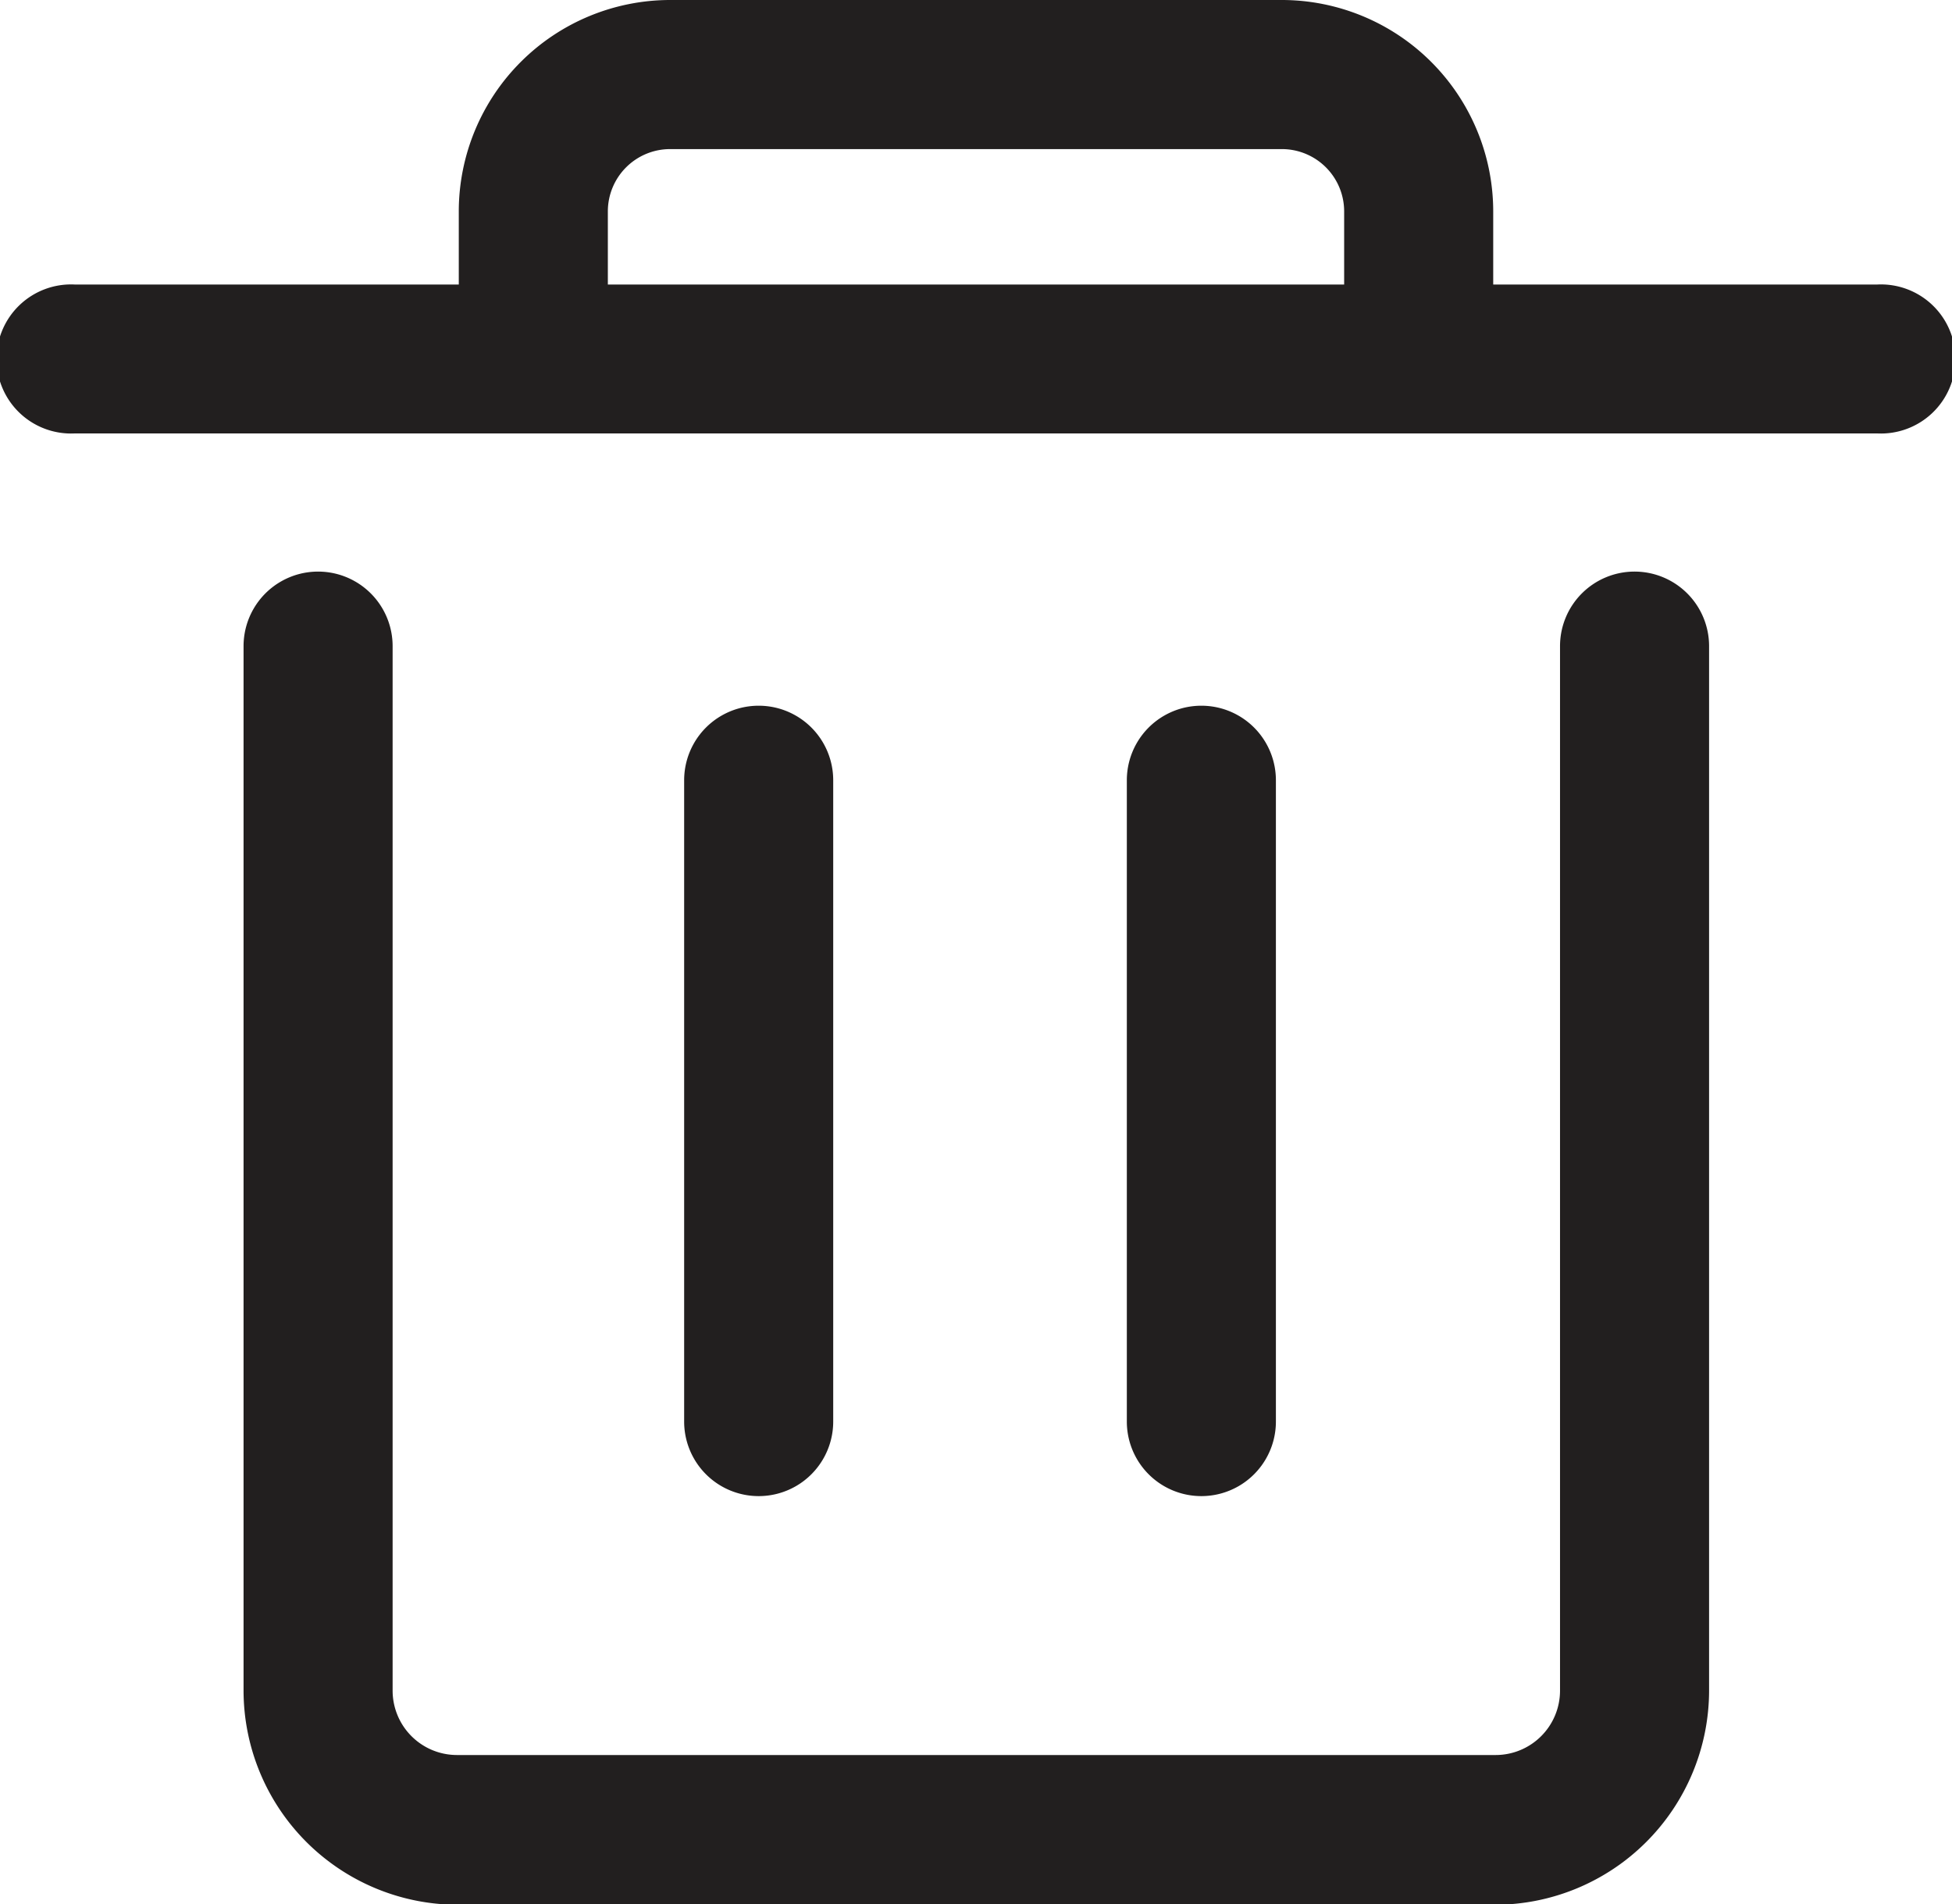 <svg xmlns="http://www.w3.org/2000/svg" viewBox="0 0 121.26 118.26"><defs><style>.cls-1{fill:#221f1f;}</style></defs><title>_Fichier 4trash</title><g id="Calque_2" data-name="Calque 2"><g id="Calque_1-2" data-name="Calque 1"><path class="cls-1" d="M101.54,35.5a4.63,4.63,0,0,0-4.63,4.63V105a4,4,0,0,1-4,4H28.39a4,4,0,0,1-4-4V40.13a4.63,4.63,0,0,0-9.26,0V105a13.32,13.32,0,0,0,13.3,13.3H92.87a13.32,13.32,0,0,0,13.3-13.3V40.13A4.63,4.63,0,0,0,101.54,35.5Z"/><path class="cls-1" d="M116.63,17.67H92.76V13.13A13.14,13.14,0,0,0,79.63,0h-38A13.14,13.14,0,0,0,28.5,13.13v4.54H4.63a4.63,4.63,0,1,0,0,9.25h112a4.63,4.63,0,1,0,0-9.25Zm-78.87,0V13.13a3.87,3.87,0,0,1,3.87-3.87h38a3.87,3.87,0,0,1,3.87,3.87v4.54Z"/><path class="cls-1" d="M51.76,88.29V48.46a4.63,4.63,0,1,0-9.26,0V88.29a4.63,4.63,0,1,0,9.26,0Z"/><path class="cls-1" d="M79.26,88.29V48.46a4.63,4.63,0,0,0-9.26,0V88.29a4.63,4.63,0,1,0,9.26,0Z"/></g></g></svg>